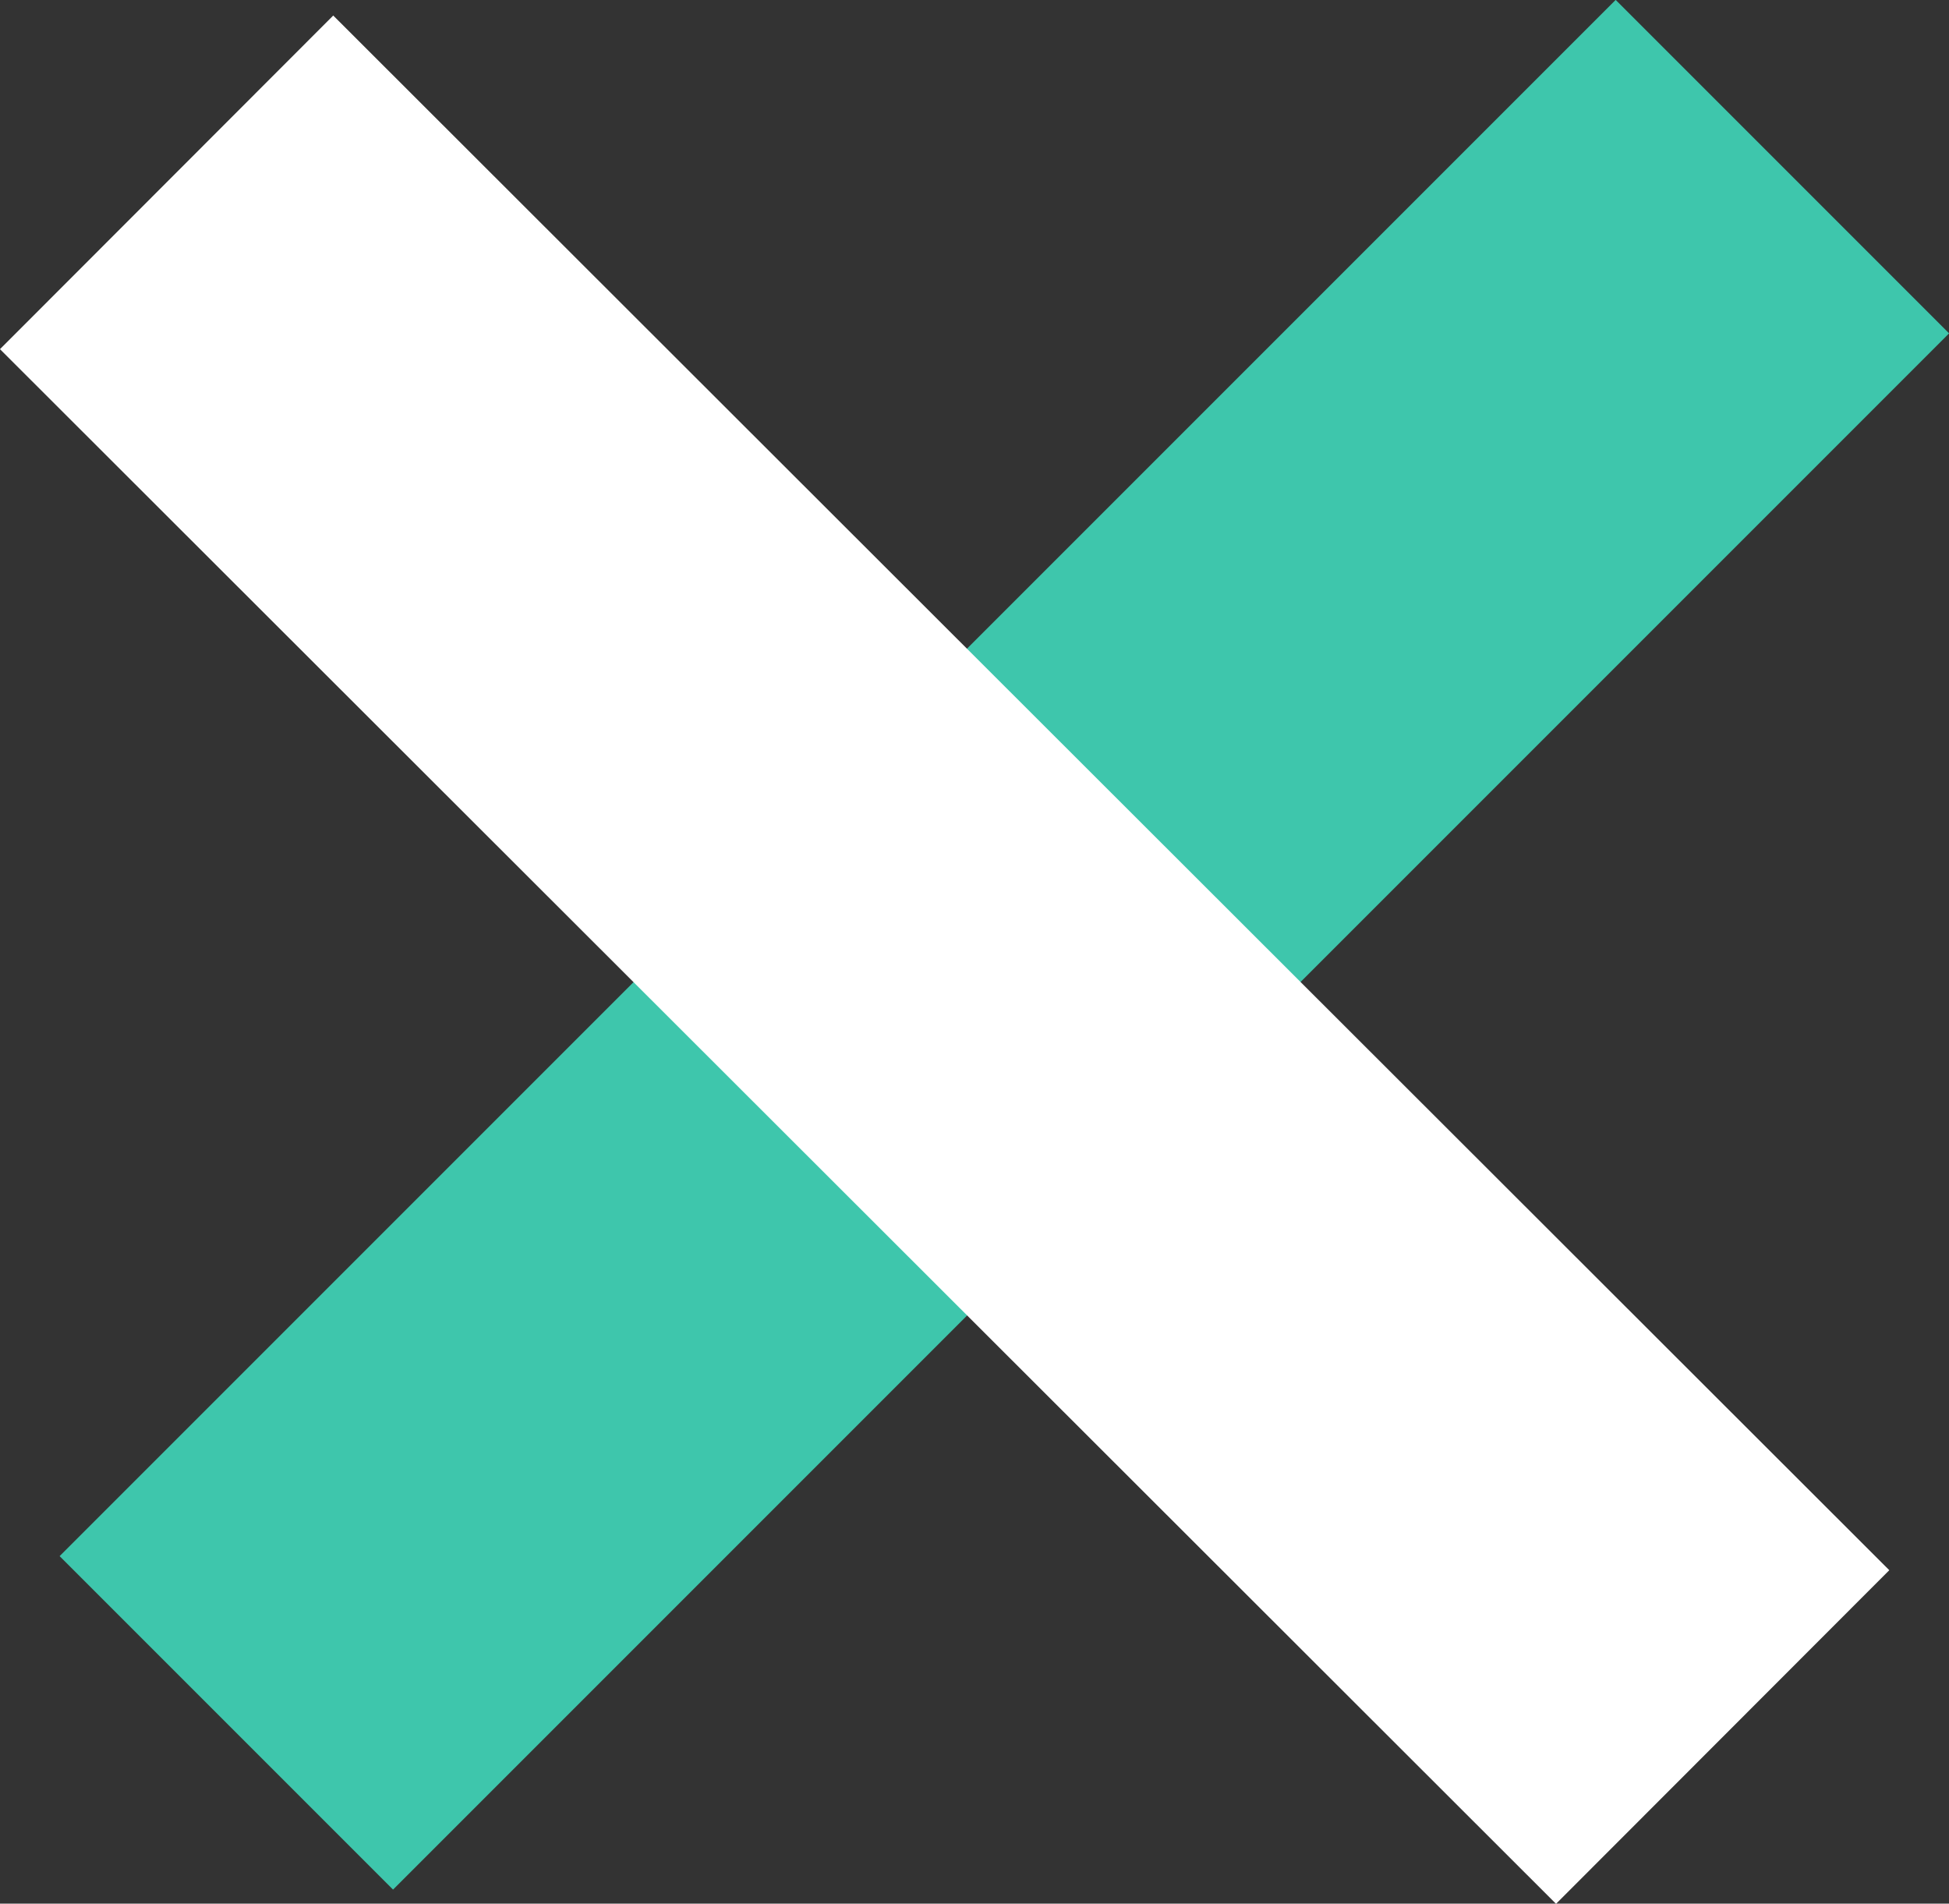 <?xml version="1.0" encoding="UTF-8"?>
<svg id="Layer_2" data-name="Layer 2" xmlns="http://www.w3.org/2000/svg" viewBox="0 0 12.4 12.11">
  <rect x="0" y="0" width="12.4" height="12.11" fill="#333333" stroke="none"/>
  <defs>
    <style>
      .cls-1 {
        fill: none;
        stroke: #3ec6ac;
        transform: rotate(-45deg);
      }

      .cls-1, .cls-2 {
        stroke-miterlimit: 10;
        stroke-width: 3px;
        transform-origin: bottom;
        animation: rotate 0.5s forwards;
      }

      .cls-2 {
        fill: #0e0e14;
        stroke: #fff;
        transform: rotate(45deg);
      }

      @keyframes rotate{
        to{
            transform: rotate(0deg);
        }
      }


    </style>
  </defs>
  <g id="Layer_1-2" data-name="Layer 1">
    <line class="cls-1" x1="11.34" y1="1.06" x2="1.44" y2="10.96"/>
    <line class="cls-2" x1="1.06" y1="1.16" x2="10.96" y2="11.05"/>
  </g>
</svg>